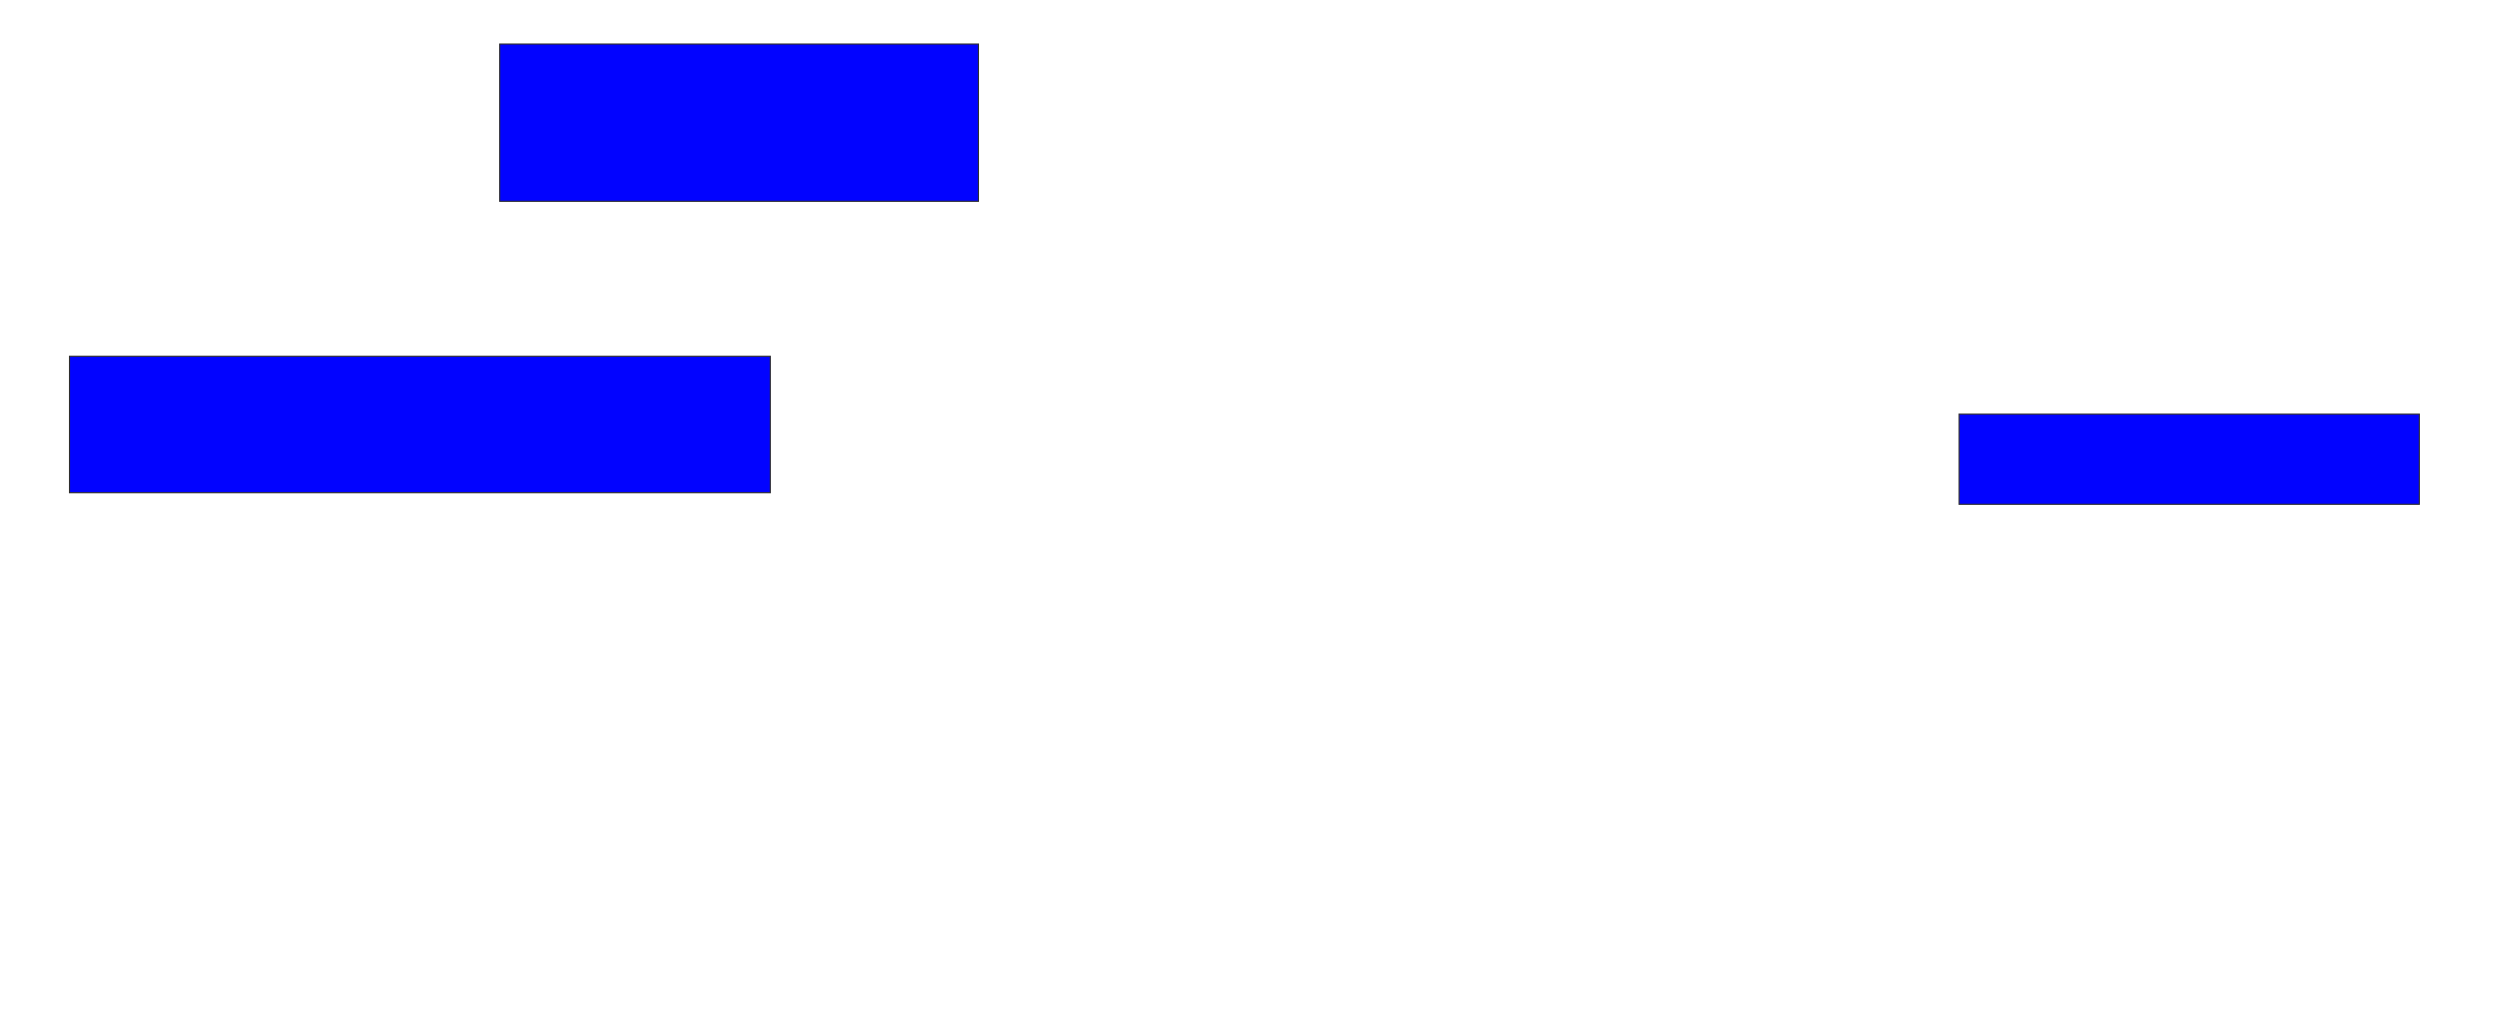 <svg xmlns="http://www.w3.org/2000/svg" width="2206" height="904">
 <!-- Created with Image Occlusion Enhanced -->
 <g>
  <title>Labels</title>
 </g>
 <g>
  <title>Masks</title>
  <rect id="b4aa937c90be4272bc4343abd98fd5e7-ao-1" height="120.408" width="618.367" y="314.367" x="61.347" stroke="#2D2D2D" fill="#0203ff"/>
  <rect id="b4aa937c90be4272bc4343abd98fd5e7-ao-2" height="138.776" width="422.449" y="38.857" x="440.939" stroke="#2D2D2D" fill="#0203ff"/>
  <rect id="b4aa937c90be4272bc4343abd98fd5e7-ao-3" height="79.592" width="406.122" y="365.388" x="1728.694" stroke="#2D2D2D" fill="#0203ff"/>
  
 </g>
</svg>